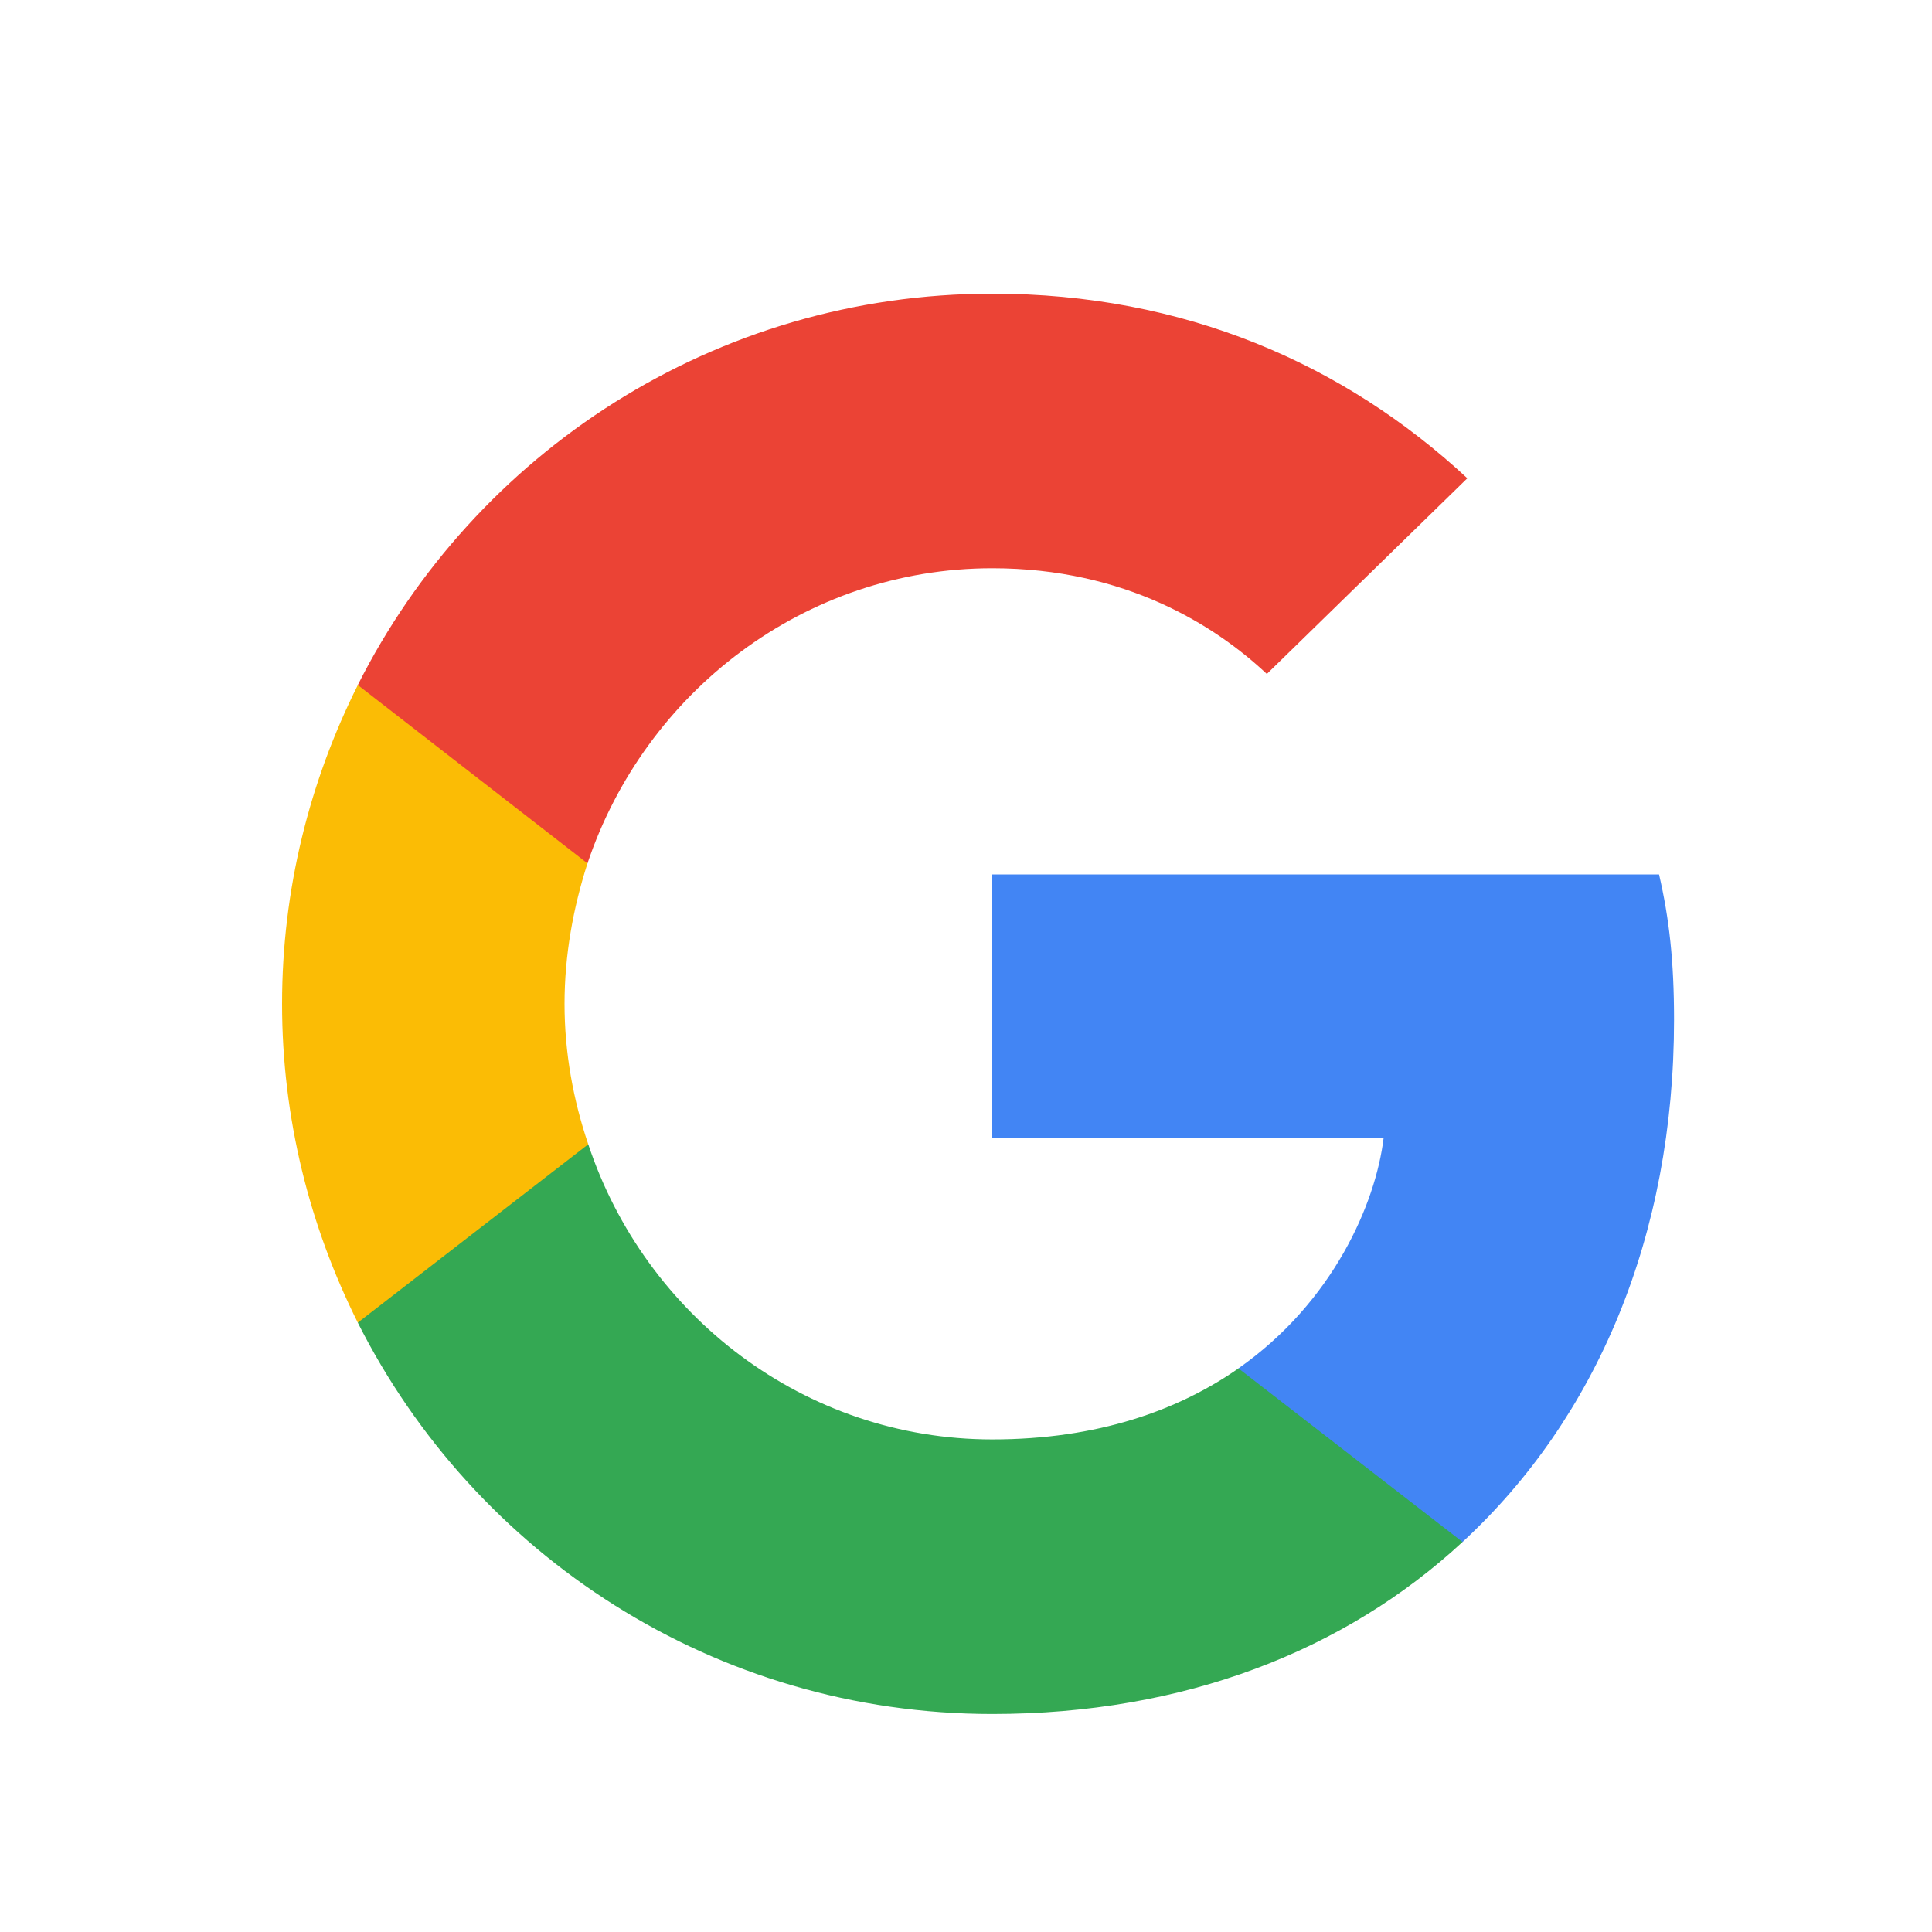 <svg width="25" height="25" viewBox="0 0 25 25" fill="none" xmlns="http://www.w3.org/2000/svg">
<path d="M21.662 13.194C21.662 12.438 21.6 11.887 21.468 11.315H12.839V14.725H17.904C17.802 15.573 17.25 16.849 16.025 17.707L16.008 17.821L18.736 19.934L18.925 19.953C20.661 18.35 21.662 15.991 21.662 13.194Z" fill="#4285F4"/>
<path d="M12.84 22.179C15.321 22.179 17.404 21.362 18.925 19.953L16.026 17.707C15.25 18.248 14.208 18.626 12.84 18.626C10.41 18.626 8.347 17.023 7.612 14.807L7.504 14.816L4.668 17.012L4.63 17.115C6.142 20.117 9.246 22.179 12.84 22.179Z" fill="#34A853"/>
<path d="M7.612 14.807C7.418 14.235 7.305 13.623 7.305 12.99C7.305 12.357 7.418 11.744 7.602 11.172L7.596 11.05L4.724 8.82L4.63 8.865C4.007 10.11 3.65 11.509 3.65 12.99C3.65 14.47 4.007 15.869 4.63 17.115L7.612 14.807Z" fill="#FBBC05"/>
<path d="M12.84 7.353C14.565 7.353 15.729 8.098 16.393 8.721L18.987 6.189C17.394 4.709 15.321 3.8 12.84 3.8C9.246 3.8 6.142 5.862 4.63 8.864L7.602 11.172C8.347 8.956 10.41 7.353 12.84 7.353Z" fill="#EB4335"/>
</svg>

